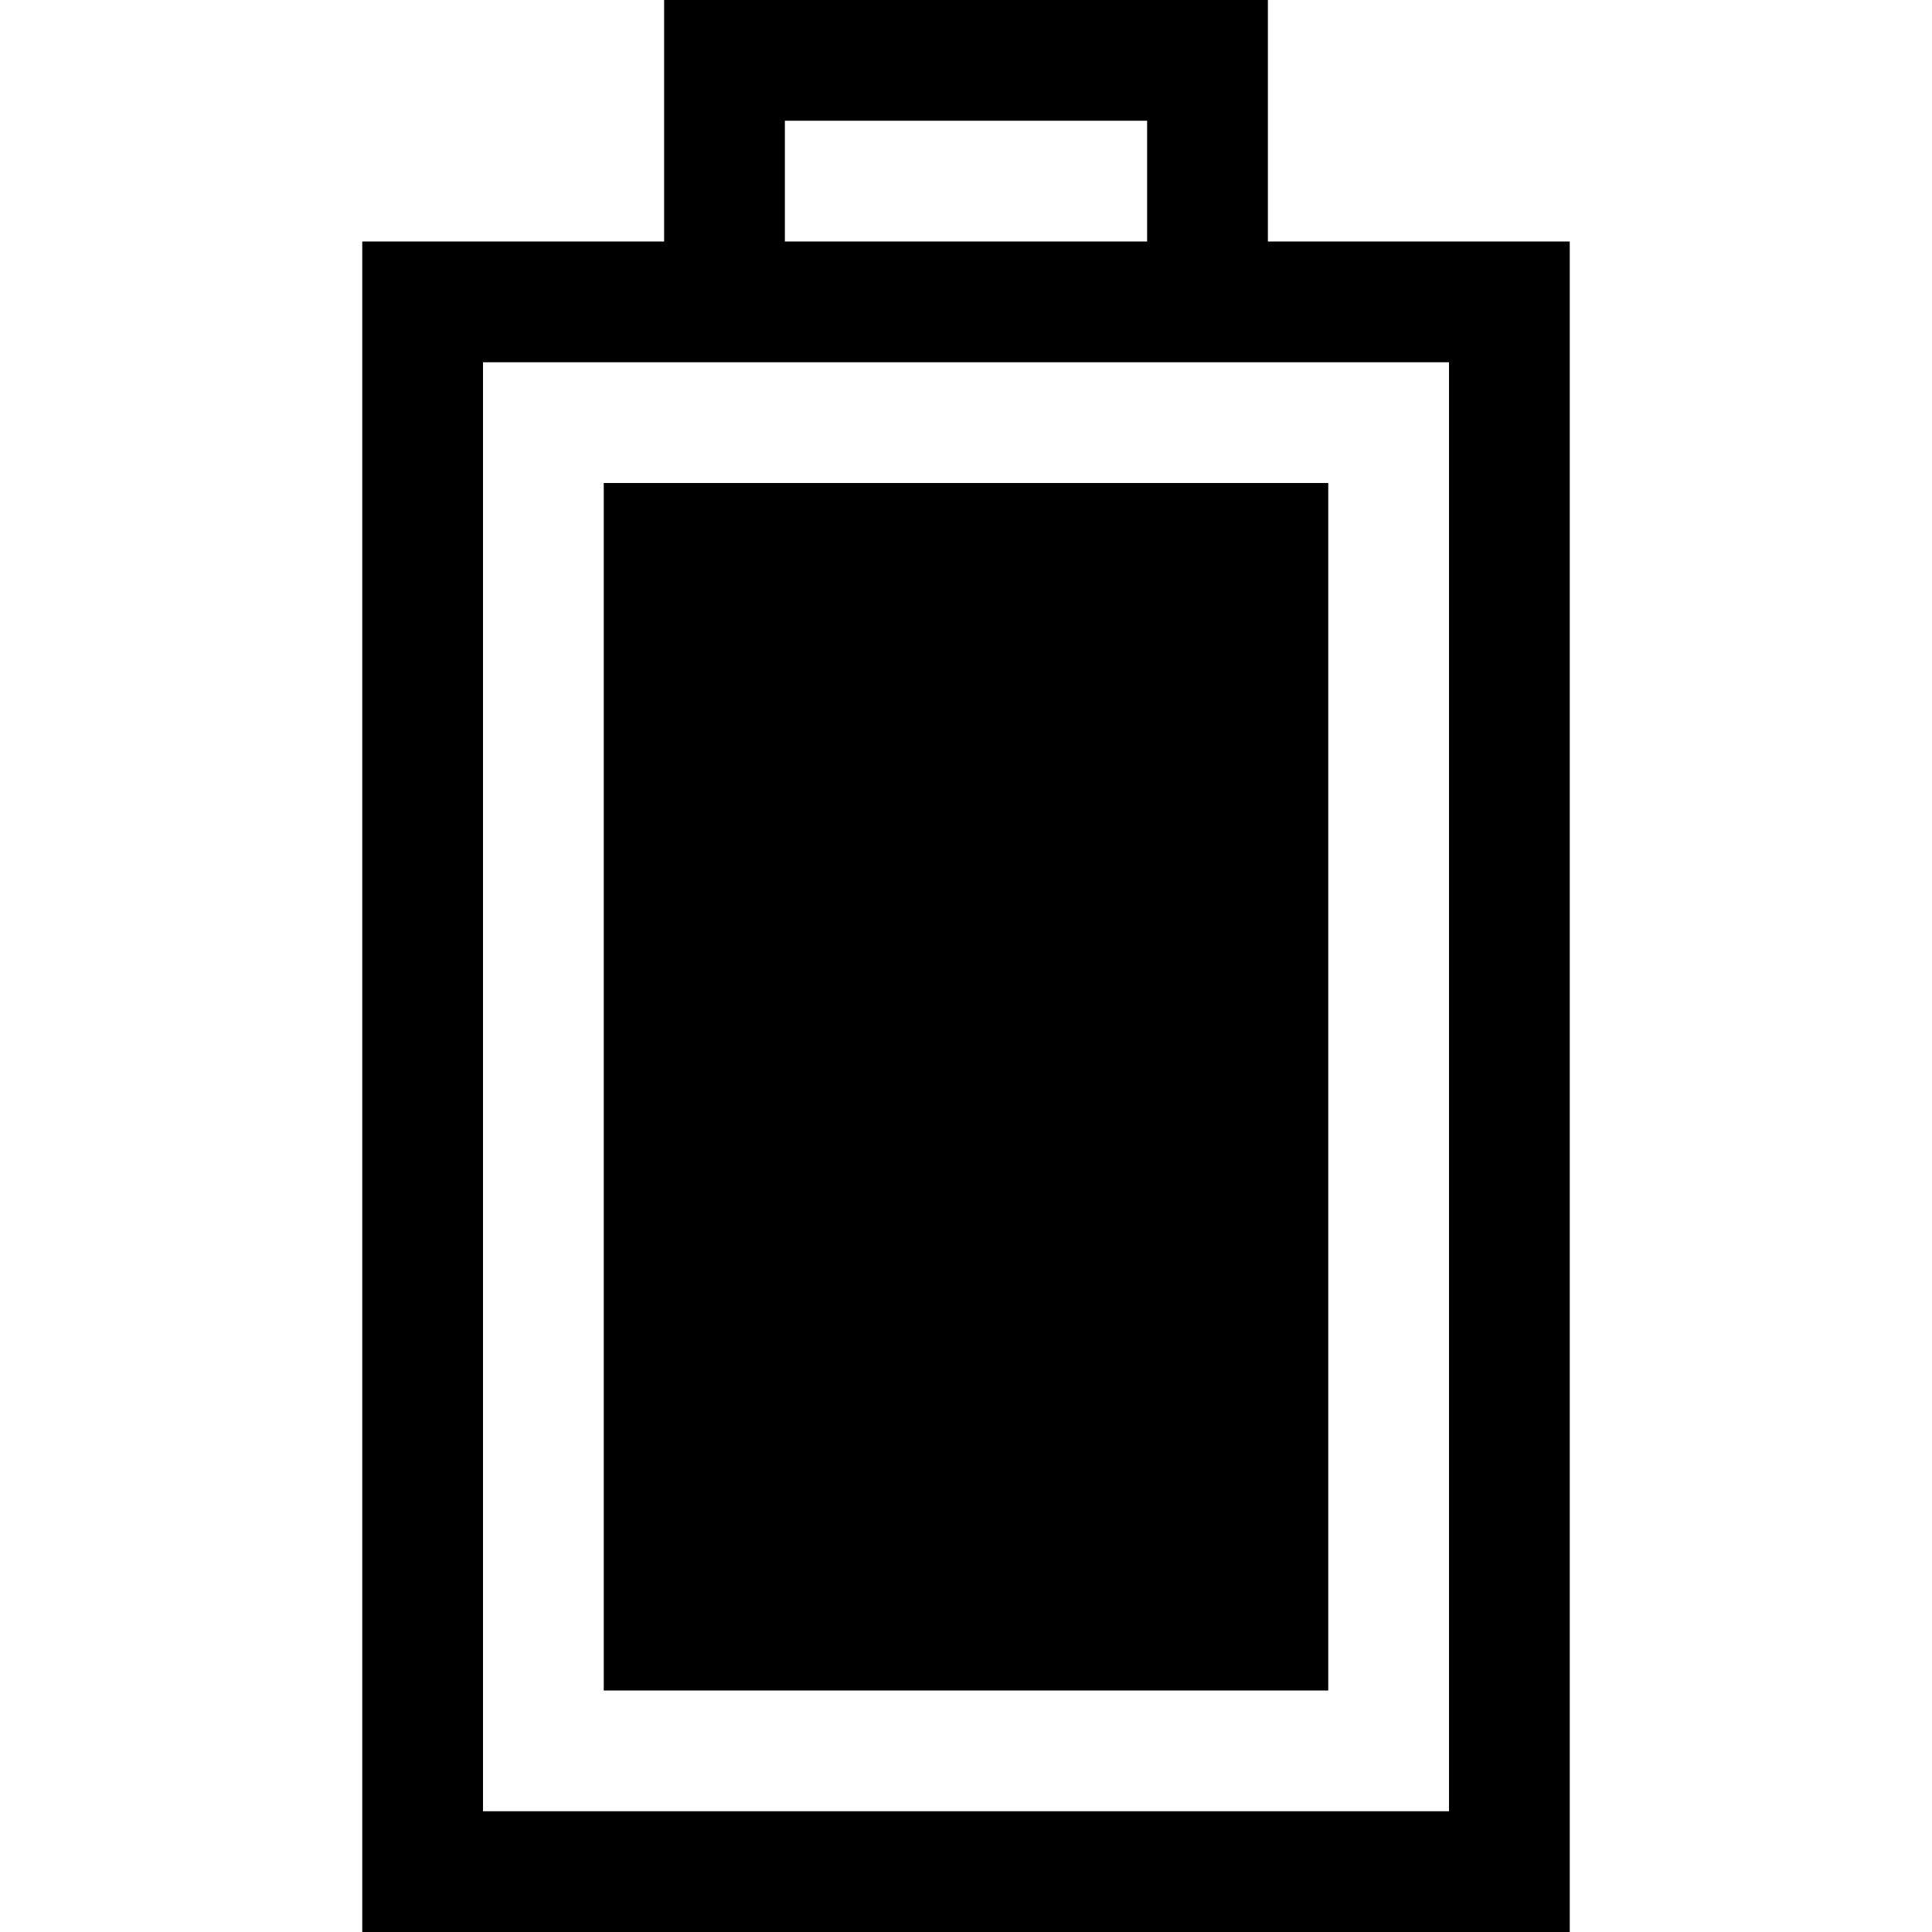 <?xml version="1.0" encoding="UTF-8"?>
<!DOCTYPE svg PUBLIC "-//W3C//DTD SVG 1.1//EN" "http://www.w3.org/Graphics/SVG/1.1/DTD/svg11.dtd">
<svg version="1.1" id="Layer_1" xmlns="http://www.w3.org/2000/svg" xmlns:xlink="http://www.w3.org/1999/xlink" x="0px" y="0px" width="32px" height="32px" viewBox="0 0 32 32" enable-background="new 0 0 32 32" xml:space="preserve">
  <g id="icon">
    <path d="M26,32H6V4h5V0h10v4h5V32zM8,30h16V6H8V30zM13,4h6V2h-6V4z" fill="#000000"/>
    <rect x="10" y="8" width="12" height="20" fill="#000000"/>
  </g>
</svg>
